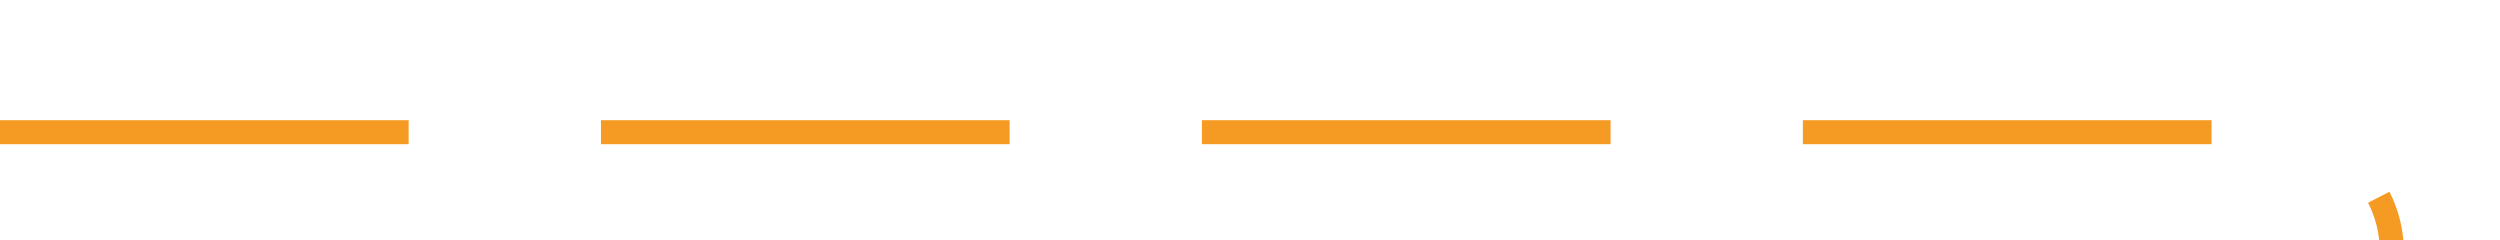 ﻿<?xml version="1.0" encoding="utf-8"?>
<svg version="1.1" xmlns:xlink="http://www.w3.org/1999/xlink" width="104px" height="10px" preserveAspectRatio="xMinYMid meet" viewBox="733 451  104 8" xmlns="http://www.w3.org/2000/svg">
  <path d="M 733 455.5  L 827 455.5  A 5 5 0 0 1 832.5 460.5 L 832.5 739  " stroke-width="1" stroke-dasharray="17,8" stroke="#f59a23" fill="none" />
  <path d="M 837.146 733.946  L 832.5 738.593  L 827.854 733.946  L 827.146 734.654  L 832.146 739.654  L 832.5 740.007  L 832.854 739.654  L 837.854 734.654  L 837.146 733.946  Z " fill-rule="nonzero" fill="#f59a23" stroke="none" />
</svg>